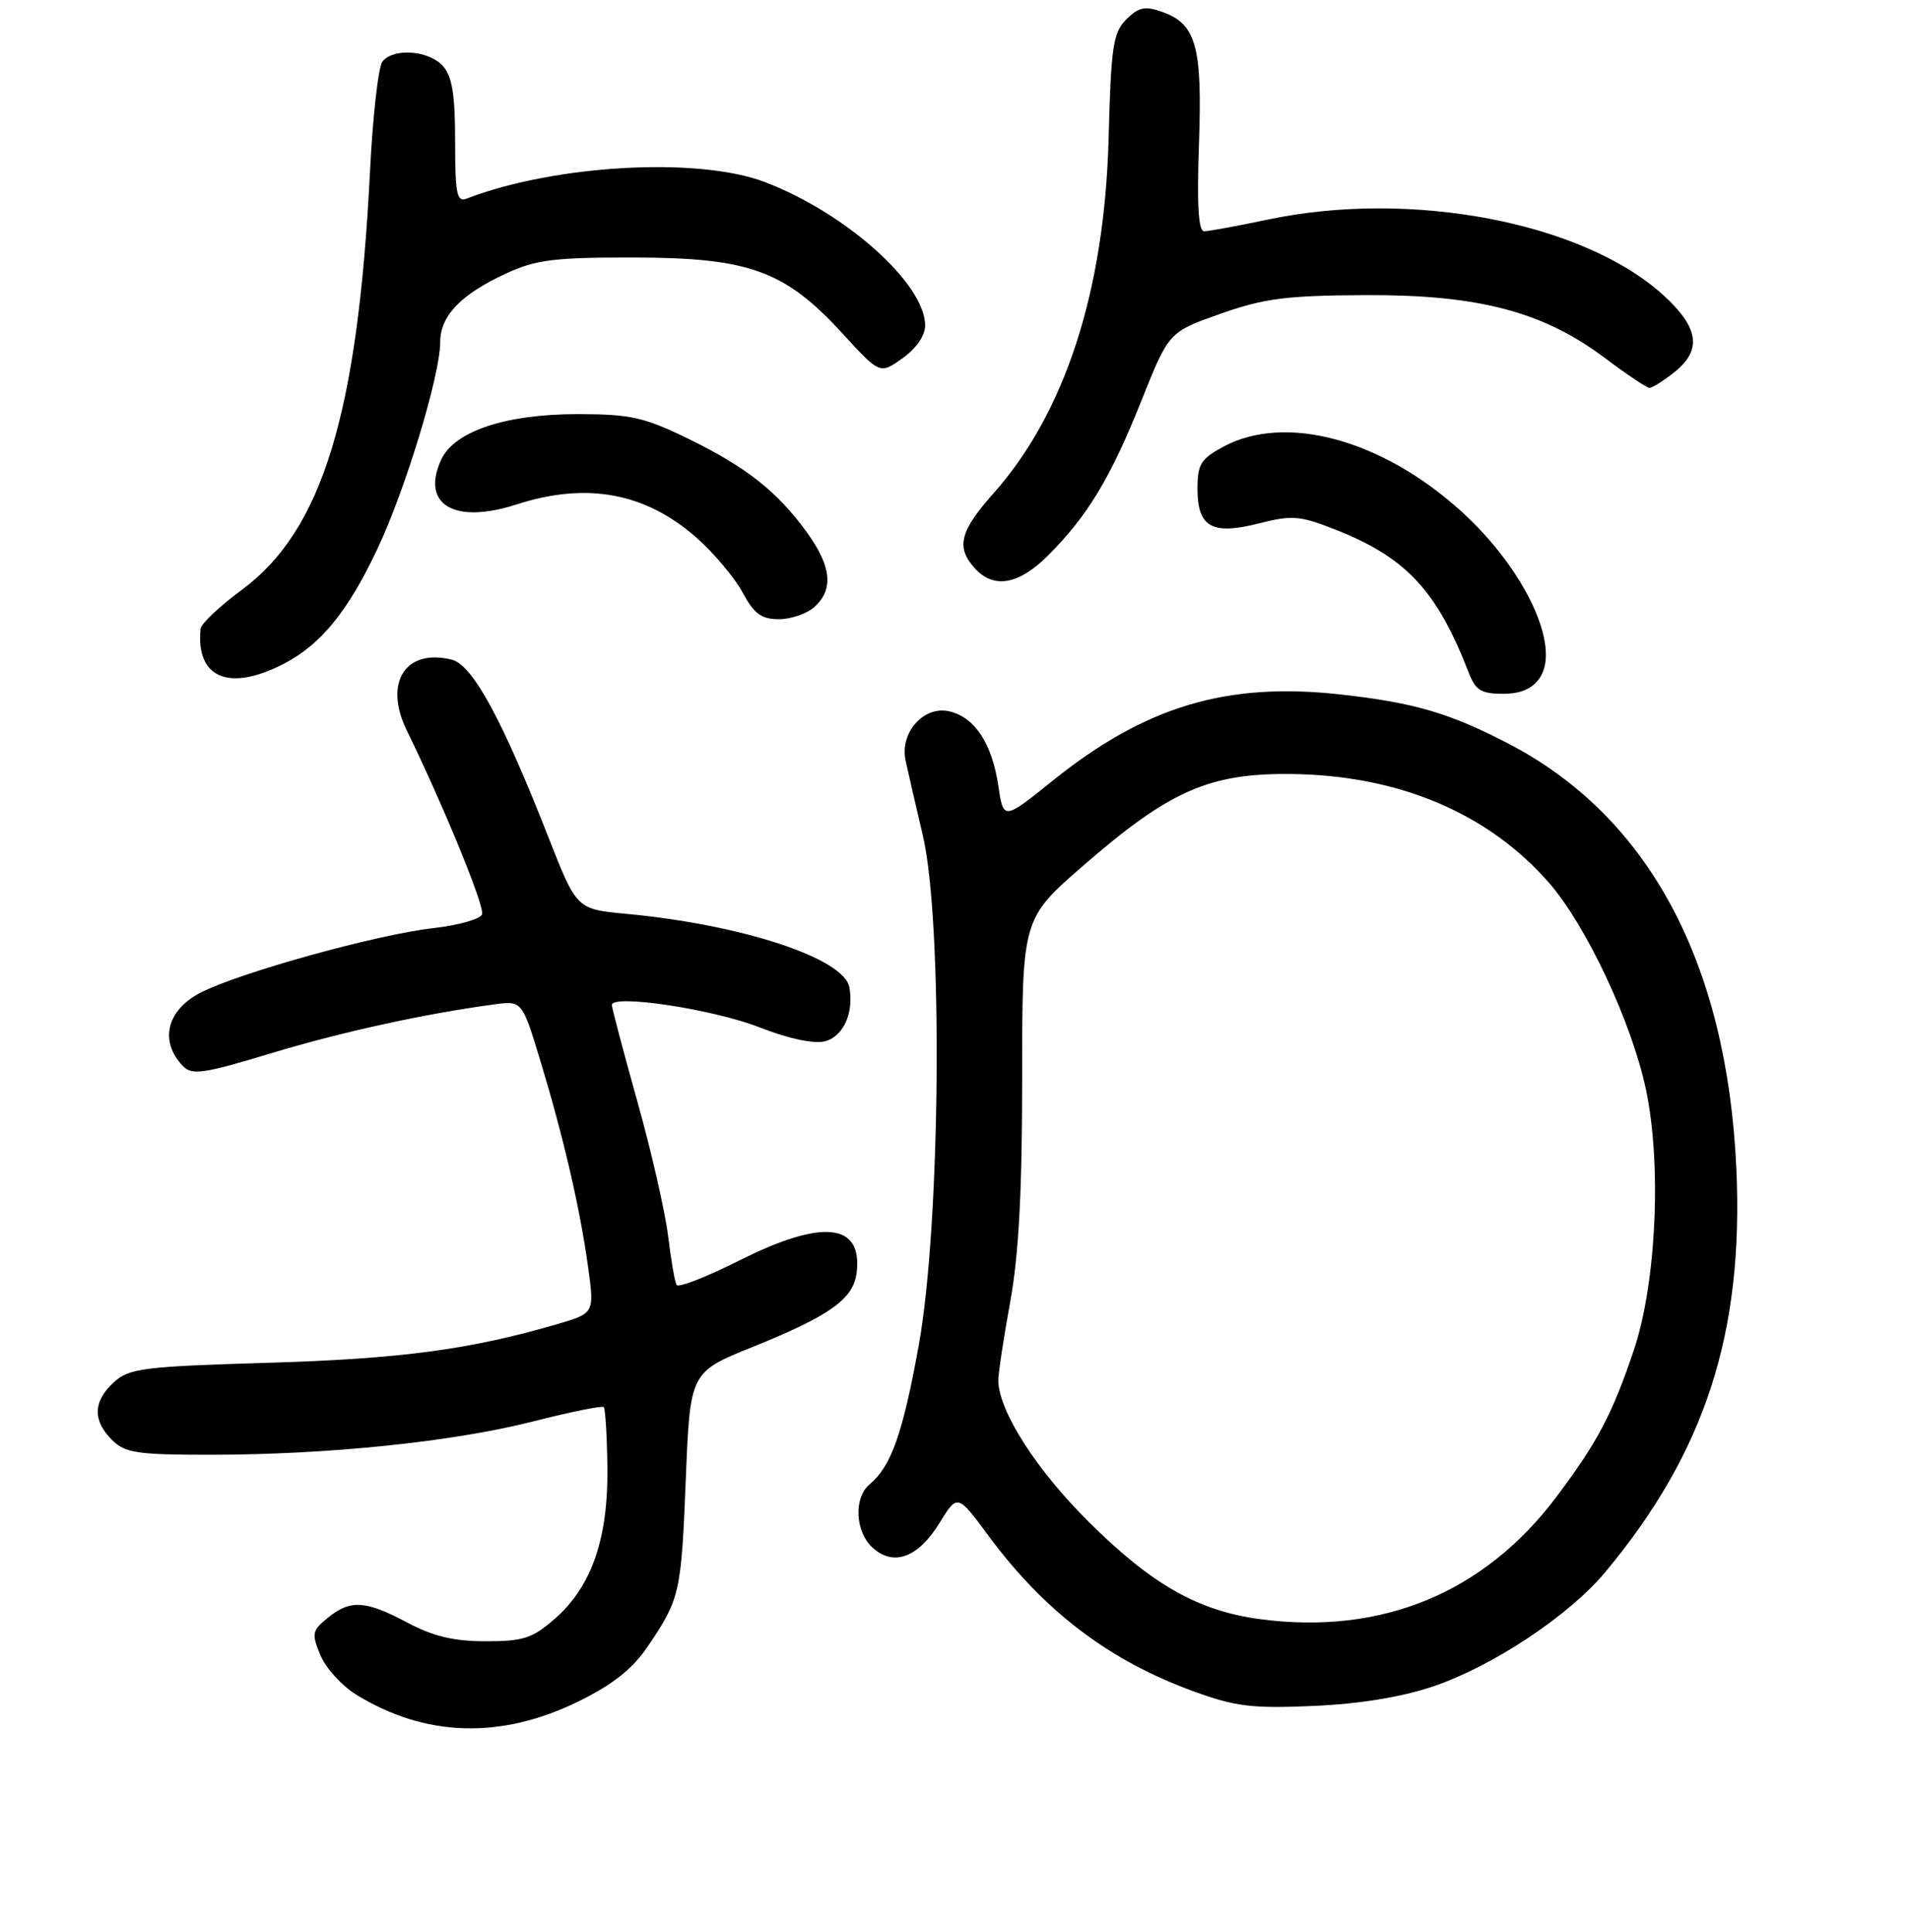 <?xml version="1.0" encoding="UTF-8" standalone="no"?>
<!DOCTYPE svg PUBLIC "-//W3C//DTD SVG 1.1//EN" "http://www.w3.org/Graphics/SVG/1.1/DTD/svg11.dtd" >
<svg xmlns="http://www.w3.org/2000/svg" xmlns:xlink="http://www.w3.org/1999/xlink" version="1.1" viewBox="0 0 256 259">
 <g >
 <path fill="currentColor"
d=" M 77.60 228.03 C 82.16 225.78 84.80 223.69 86.82 220.69 C 91.13 214.33 91.31 213.56 91.92 198.21 C 92.50 183.92 92.50 183.92 100.92 180.53 C 111.24 176.37 114.40 174.11 114.82 170.59 C 115.62 163.90 110.22 163.36 99.03 168.99 C 94.67 171.18 90.91 172.64 90.68 172.24 C 90.44 171.83 89.93 168.85 89.54 165.62 C 89.14 162.39 87.29 154.29 85.42 147.62 C 83.55 140.95 82.02 135.15 82.01 134.72 C 81.99 133.22 95.57 135.27 101.81 137.71 C 105.69 139.23 109.06 139.95 110.55 139.58 C 113.03 138.96 114.47 135.77 113.84 132.33 C 113.12 128.44 99.42 123.93 83.89 122.49 C 77.29 121.87 77.29 121.87 73.49 112.19 C 67.32 96.44 63.34 89.12 60.57 88.43 C 54.36 86.87 51.40 91.48 54.50 97.86 C 59.56 108.25 65.00 121.55 64.61 122.57 C 64.37 123.20 61.43 124.03 58.08 124.41 C 50.55 125.26 32.21 130.34 26.92 133.04 C 22.33 135.38 21.31 139.59 24.54 142.92 C 25.73 144.15 27.33 143.91 36.21 141.22 C 45.67 138.35 56.88 135.89 66.24 134.63 C 69.98 134.13 69.98 134.13 72.46 142.31 C 75.57 152.58 77.76 162.07 78.84 169.94 C 79.67 176.04 79.67 176.04 74.55 177.53 C 62.93 180.91 53.71 182.14 36.00 182.67 C 19.14 183.17 17.30 183.41 15.25 185.29 C 12.47 187.84 12.39 190.39 15.00 193.00 C 16.76 194.76 18.33 195.00 28.25 195.00 C 43.97 194.99 60.64 193.27 71.38 190.55 C 76.39 189.27 80.69 188.40 80.91 188.61 C 81.14 188.82 81.36 192.48 81.41 196.75 C 81.52 206.24 79.29 212.66 74.40 216.95 C 71.38 219.60 70.17 220.00 65.11 220.00 C 60.83 220.00 58.06 219.34 54.60 217.50 C 48.98 214.51 46.97 214.39 43.93 216.86 C 41.83 218.56 41.74 218.97 42.94 221.85 C 43.65 223.57 45.79 225.94 47.69 227.12 C 57.00 232.87 67.13 233.18 77.60 228.03 Z  M 192.00 226.08 C 199.99 223.40 210.28 216.58 215.14 210.75 C 228.55 194.66 233.74 178.66 232.72 156.53 C 231.44 129.04 221.00 109.53 202.33 99.76 C 194.38 95.60 189.60 94.19 179.69 93.09 C 164.48 91.39 153.55 94.65 141.19 104.57 C 134.50 109.95 134.50 109.95 133.82 105.41 C 132.97 99.69 130.72 96.22 127.32 95.37 C 123.86 94.50 120.56 98.17 121.38 101.96 C 121.68 103.36 122.72 107.88 123.69 112.00 C 126.40 123.53 126.08 164.04 123.15 180.28 C 121.01 192.13 119.45 196.55 116.57 198.95 C 114.39 200.75 114.61 205.33 116.96 207.46 C 119.77 210.01 123.06 208.79 125.92 204.15 C 128.33 200.23 128.33 200.23 132.49 205.86 C 139.99 216.01 148.69 222.61 160.00 226.72 C 165.57 228.75 167.86 229.03 176.00 228.67 C 182.15 228.41 187.79 227.49 192.00 226.08 Z  M 206.34 90.92 C 209.29 86.71 204.35 76.21 195.78 68.47 C 185.17 58.89 172.30 55.41 163.98 59.87 C 160.95 61.50 160.50 62.23 160.50 65.51 C 160.50 70.68 162.45 71.77 168.77 70.15 C 173.18 69.03 174.21 69.11 179.01 71.00 C 188.50 74.75 192.60 79.16 196.89 90.25 C 197.77 92.52 198.57 93.00 201.42 93.00 C 203.80 93.00 205.34 92.35 206.34 90.92 Z  M 37.91 89.04 C 42.97 86.46 46.60 82.03 50.62 73.50 C 54.34 65.61 59.00 50.26 59.00 45.89 C 59.00 42.34 61.74 39.47 67.85 36.65 C 71.83 34.81 74.29 34.50 85.00 34.52 C 100.43 34.54 105.22 36.29 112.91 44.69 C 117.94 50.18 117.94 50.18 120.97 48.02 C 122.80 46.72 124.00 44.98 124.00 43.63 C 124.00 38.05 113.35 28.52 102.50 24.40 C 93.56 21.00 74.41 22.07 62.54 26.62 C 61.23 27.13 61.00 25.97 61.00 18.94 C 61.00 12.64 60.60 10.22 59.35 8.83 C 57.45 6.74 52.72 6.40 51.26 8.25 C 50.71 8.94 49.96 15.57 49.59 23.00 C 47.96 55.52 43.18 71.11 32.43 79.05 C 29.44 81.26 26.95 83.61 26.88 84.28 C 26.24 90.85 30.64 92.75 37.91 89.04 Z  M 109.17 81.35 C 111.76 79.00 111.44 75.91 108.15 71.36 C 104.18 65.88 100.02 62.60 92.21 58.79 C 86.34 55.93 84.50 55.52 77.50 55.51 C 67.78 55.50 60.87 57.80 59.12 61.64 C 56.39 67.64 60.89 70.31 69.19 67.63 C 78.63 64.58 86.47 66.02 93.35 72.07 C 95.67 74.12 98.45 77.42 99.52 79.40 C 101.07 82.28 102.04 83.00 104.40 83.00 C 106.02 83.00 108.17 82.26 109.17 81.35 Z  M 140.49 74.44 C 145.77 69.17 148.89 63.98 152.98 53.72 C 156.66 44.50 156.66 44.50 163.58 42.06 C 169.44 39.99 172.41 39.61 183.00 39.56 C 198.17 39.49 206.82 41.76 215.12 48.00 C 218.05 50.20 220.74 52.00 221.09 52.00 C 221.44 52.00 222.92 51.07 224.37 49.93 C 228.17 46.93 227.73 43.90 222.87 39.50 C 212.11 29.78 189.12 25.40 170.00 29.42 C 165.88 30.29 162.00 31.00 161.39 31.00 C 160.62 31.00 160.41 27.42 160.70 19.25 C 161.16 6.15 160.32 3.19 155.71 1.57 C 153.47 0.78 152.59 0.97 150.96 2.60 C 149.19 4.37 148.91 6.22 148.59 18.55 C 148.04 39.04 142.75 55.34 133.14 66.15 C 128.64 71.21 128.11 73.36 130.65 76.17 C 133.20 78.98 136.54 78.39 140.49 74.44 Z  M 168.91 217.04 C 160.62 215.94 154.38 212.41 145.94 204.01 C 138.92 197.04 133.93 189.27 133.80 185.11 C 133.78 184.22 134.49 179.50 135.38 174.62 C 136.55 168.23 137.00 159.77 137.00 144.44 C 137.00 123.15 137.00 123.15 145.25 115.98 C 156.74 106.00 162.05 103.65 172.95 103.75 C 187.38 103.88 199.46 108.97 207.63 118.35 C 212.62 124.08 218.69 137.02 220.60 146.00 C 222.74 156.06 222.00 172.02 218.98 180.99 C 216.09 189.57 214.11 193.33 208.61 200.64 C 198.93 213.52 185.20 219.19 168.91 217.04 Z "/>
</g>
</svg>